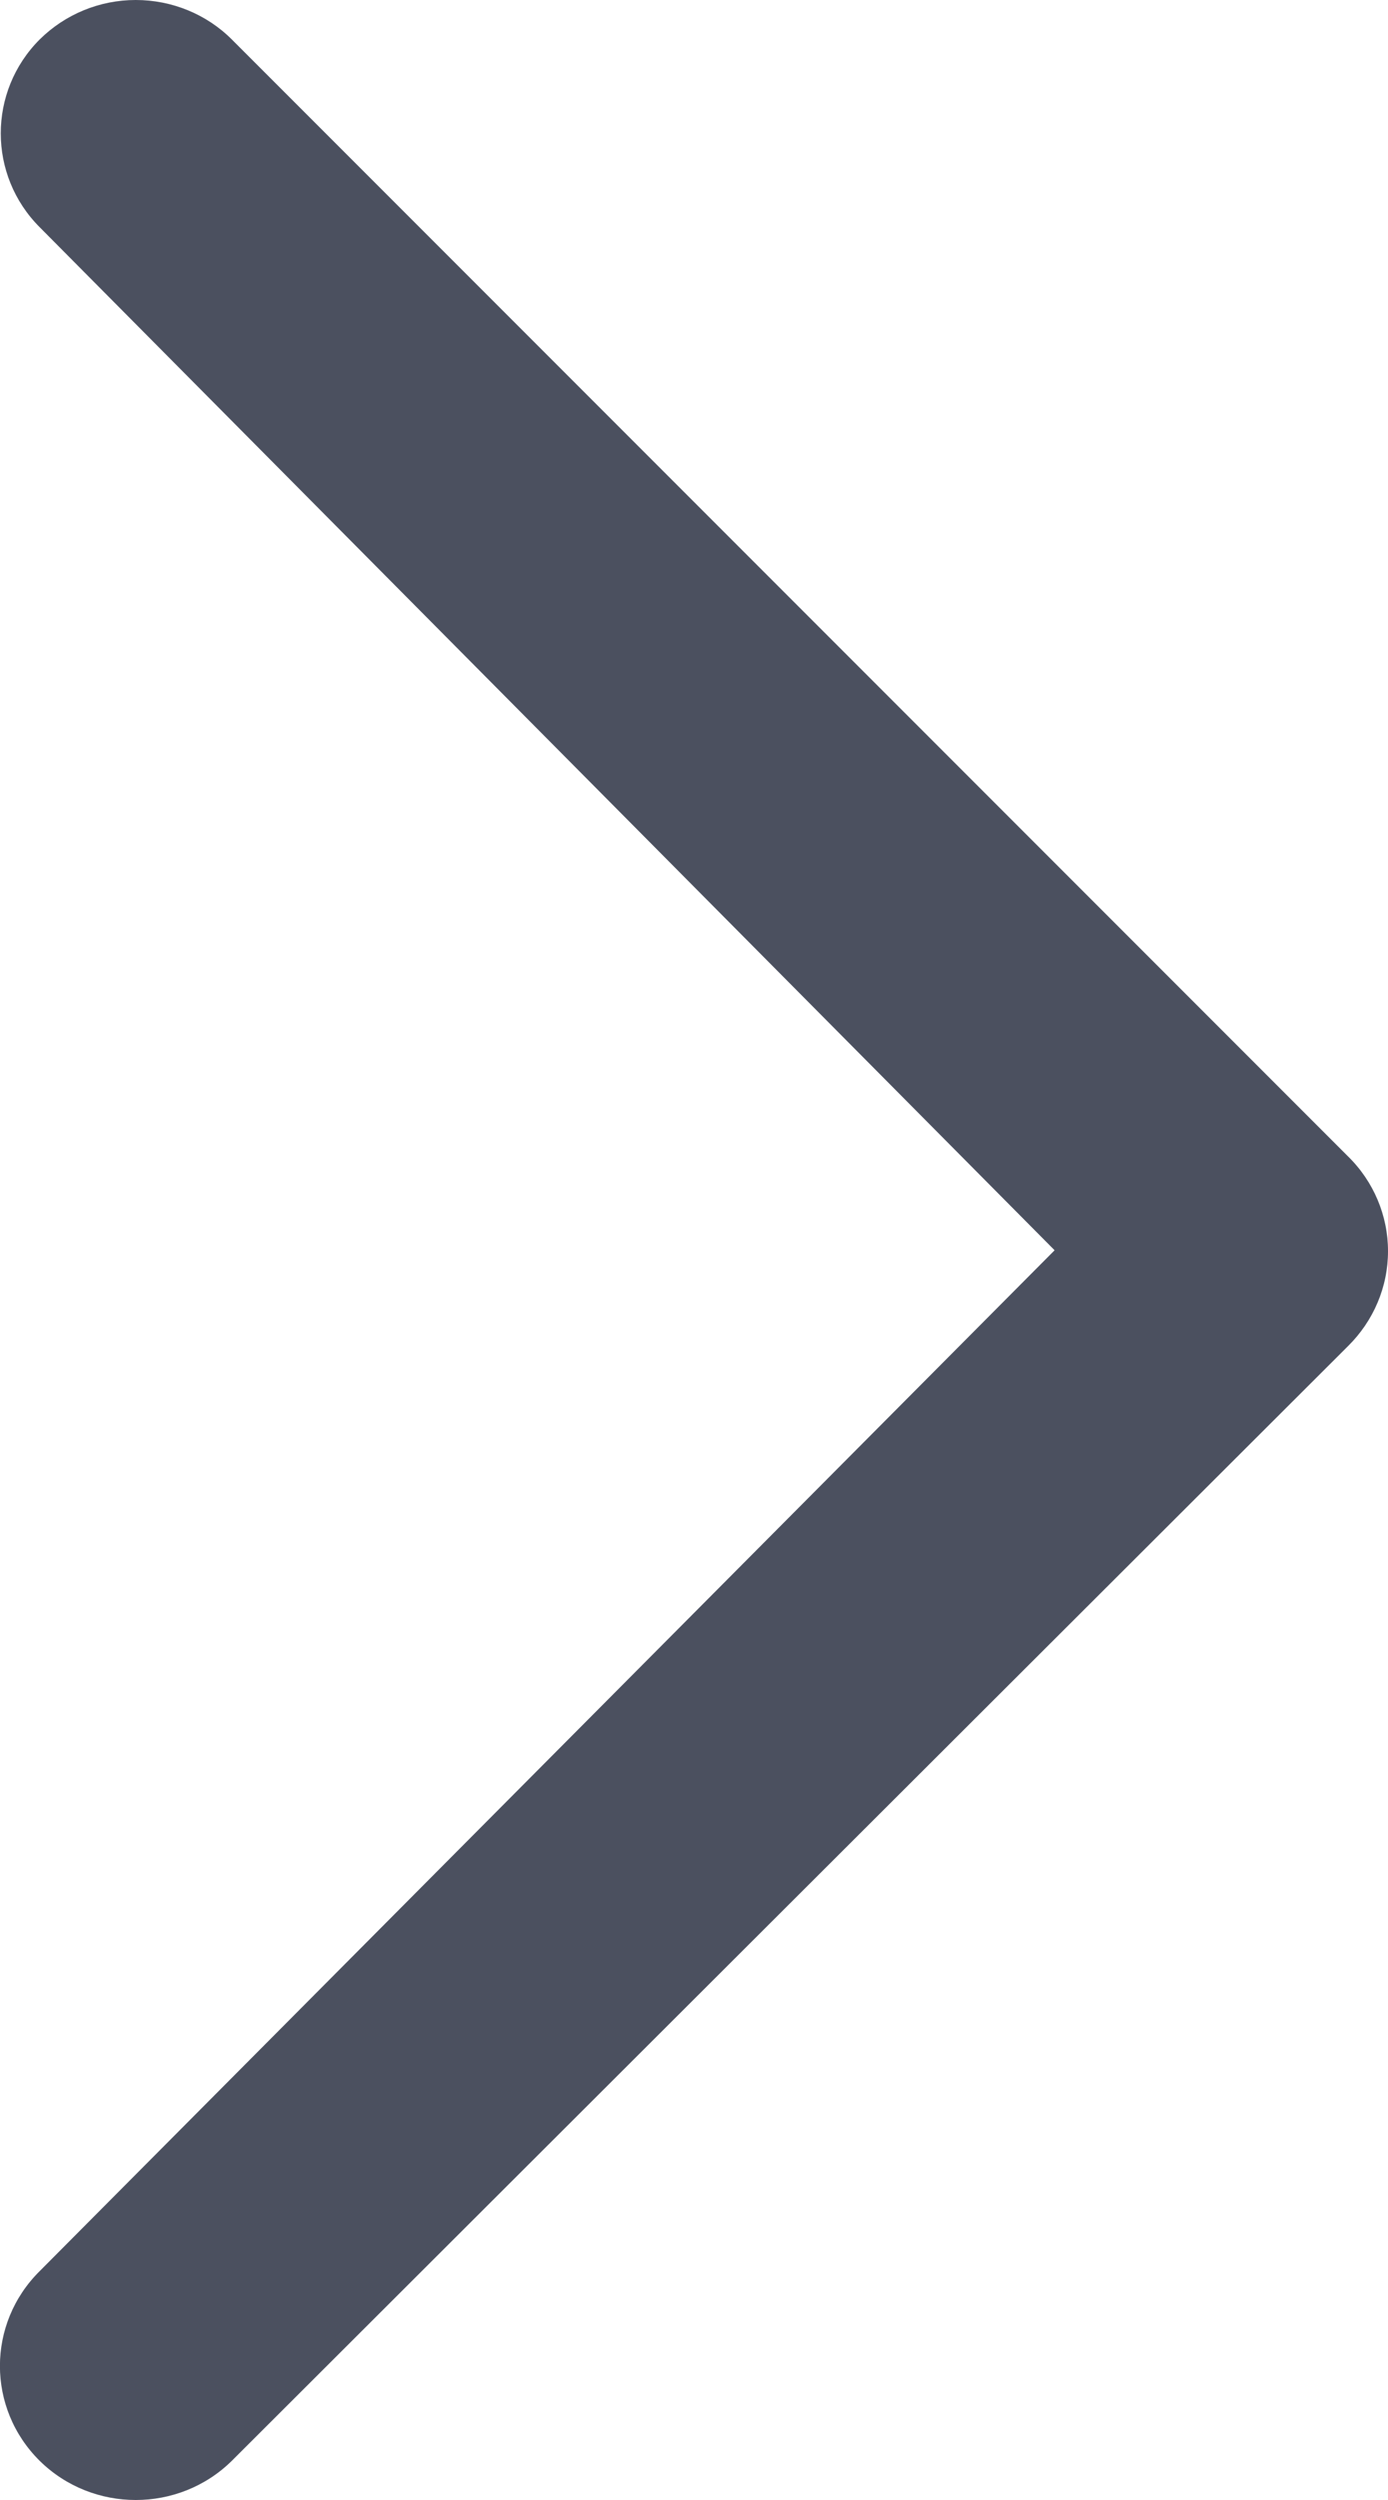 <?xml version="1.0" encoding="UTF-8"?>
<svg width="5px" height="9px" viewBox="0 0 5 9" version="1.1" xmlns="http://www.w3.org/2000/svg" xmlns:xlink="http://www.w3.org/1999/xlink">
    <!-- Generator: Sketch 52.1 (67048) - http://www.bohemiancoding.com/sketch -->
    <title>画板</title>
    <desc>Created with Sketch.</desc>
    <g id="画板" stroke="none" stroke-width="1" fill="none" fill-rule="evenodd">
        <path d="M4.857,0.142 C4.765,0.051 4.641,0 4.511,0 C4.381,0 4.256,0.051 4.165,0.142 L0.144,4.163 C0.052,4.253 0,4.376 0,4.504 C0,4.633 0.052,4.755 0.144,4.846 L4.165,8.859 C4.356,9.047 4.666,9.047 4.857,8.859 C5.048,8.67 5.048,8.365 4.857,8.176 L1.201,4.501 L4.857,0.818 C5.044,0.631 5.044,0.329 4.857,0.142 Z" id="Shape" fill="#4B505F" fill-rule="nonzero" transform="translate(2.5, 4.5) scale(-1, 1) translate(-2.5, -4.5) "></path>
    </g>
</svg>